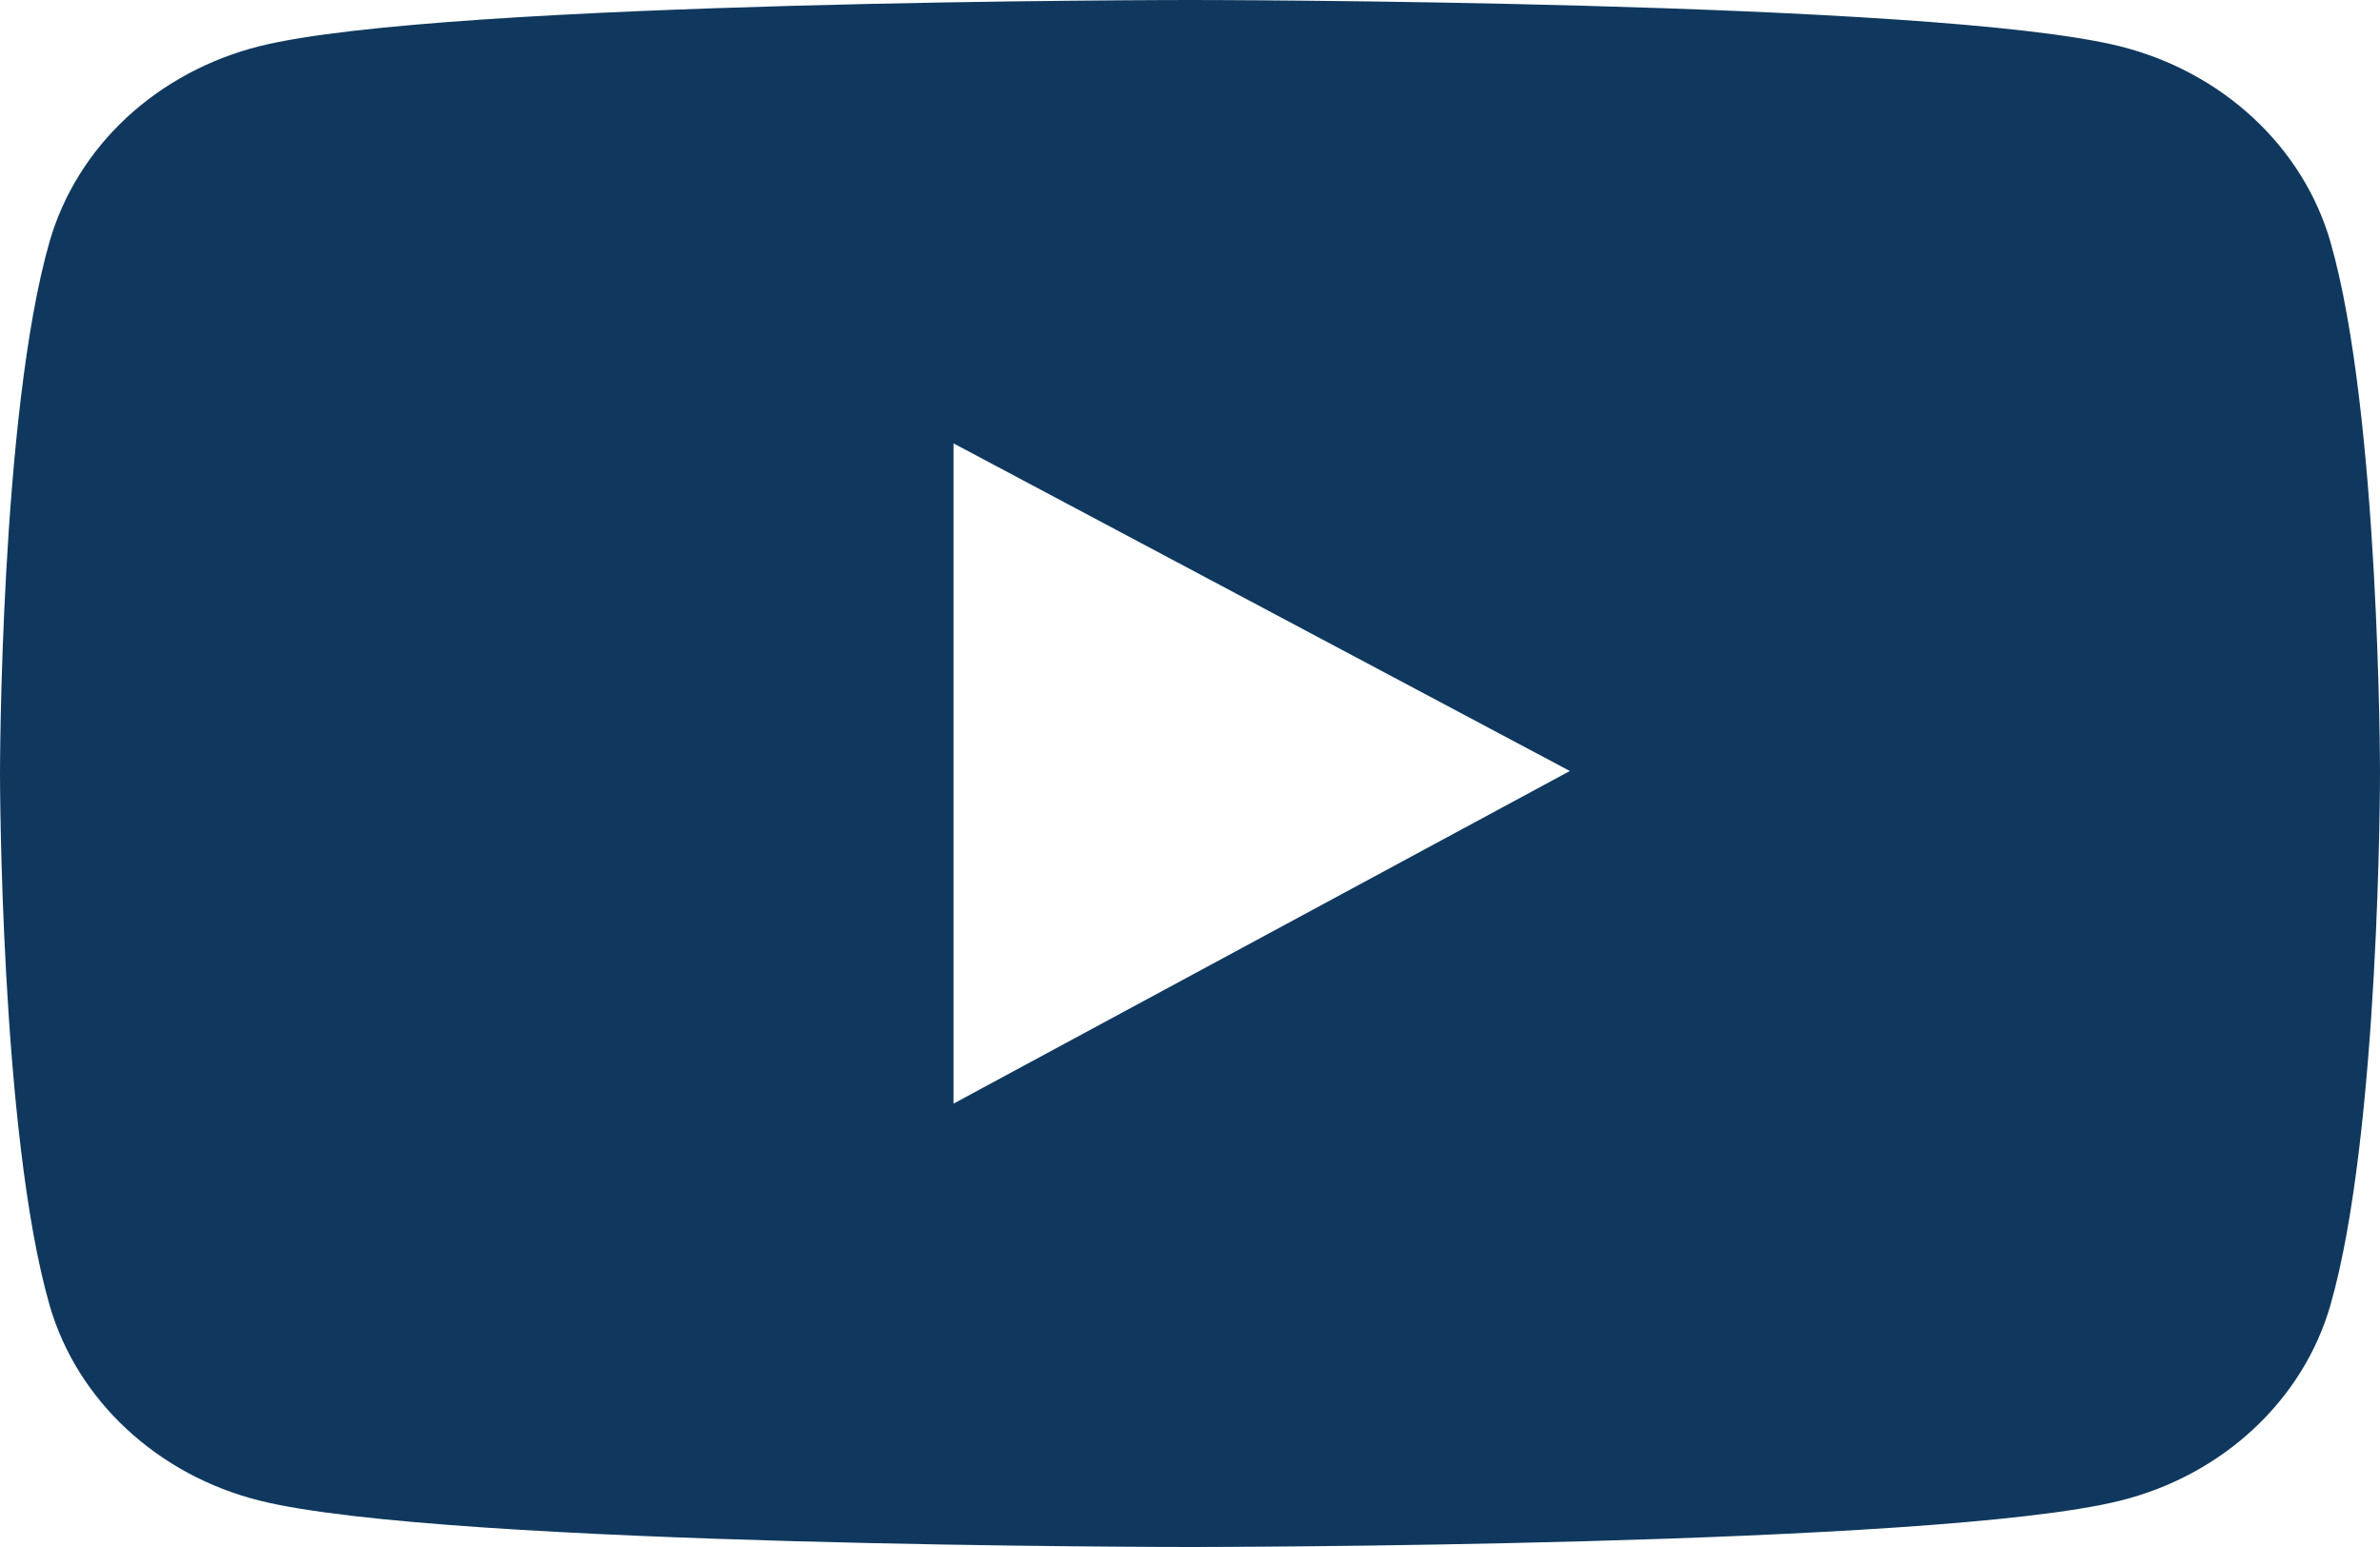 <svg width="20" height="13" viewBox="0 0 20 13" fill="none" xmlns="http://www.w3.org/2000/svg">
<path d="M19.583 2.031C19.469 1.637 19.245 1.279 18.935 0.991C18.625 0.703 18.239 0.495 17.815 0.389C16.255 7.89667e-08 10 0 10 0C10 0 3.746 -7.89667e-08 2.185 0.387C1.761 0.493 1.375 0.7 1.064 0.988C0.754 1.276 0.531 1.635 0.417 2.029C-8.51495e-08 3.478 0 6.5 0 6.5C0 6.5 -8.51495e-08 9.522 0.417 10.969C0.647 11.768 1.326 12.398 2.185 12.611C3.746 13 10 13 10 13C10 13 16.255 13 17.815 12.611C18.676 12.398 19.353 11.768 19.583 10.969C20 9.522 20 6.5 20 6.5C20 6.5 20 3.478 19.583 2.031ZM8.013 9.274V3.726L13.192 6.479L8.013 9.274Z" fill="#10385E"/>
</svg>

